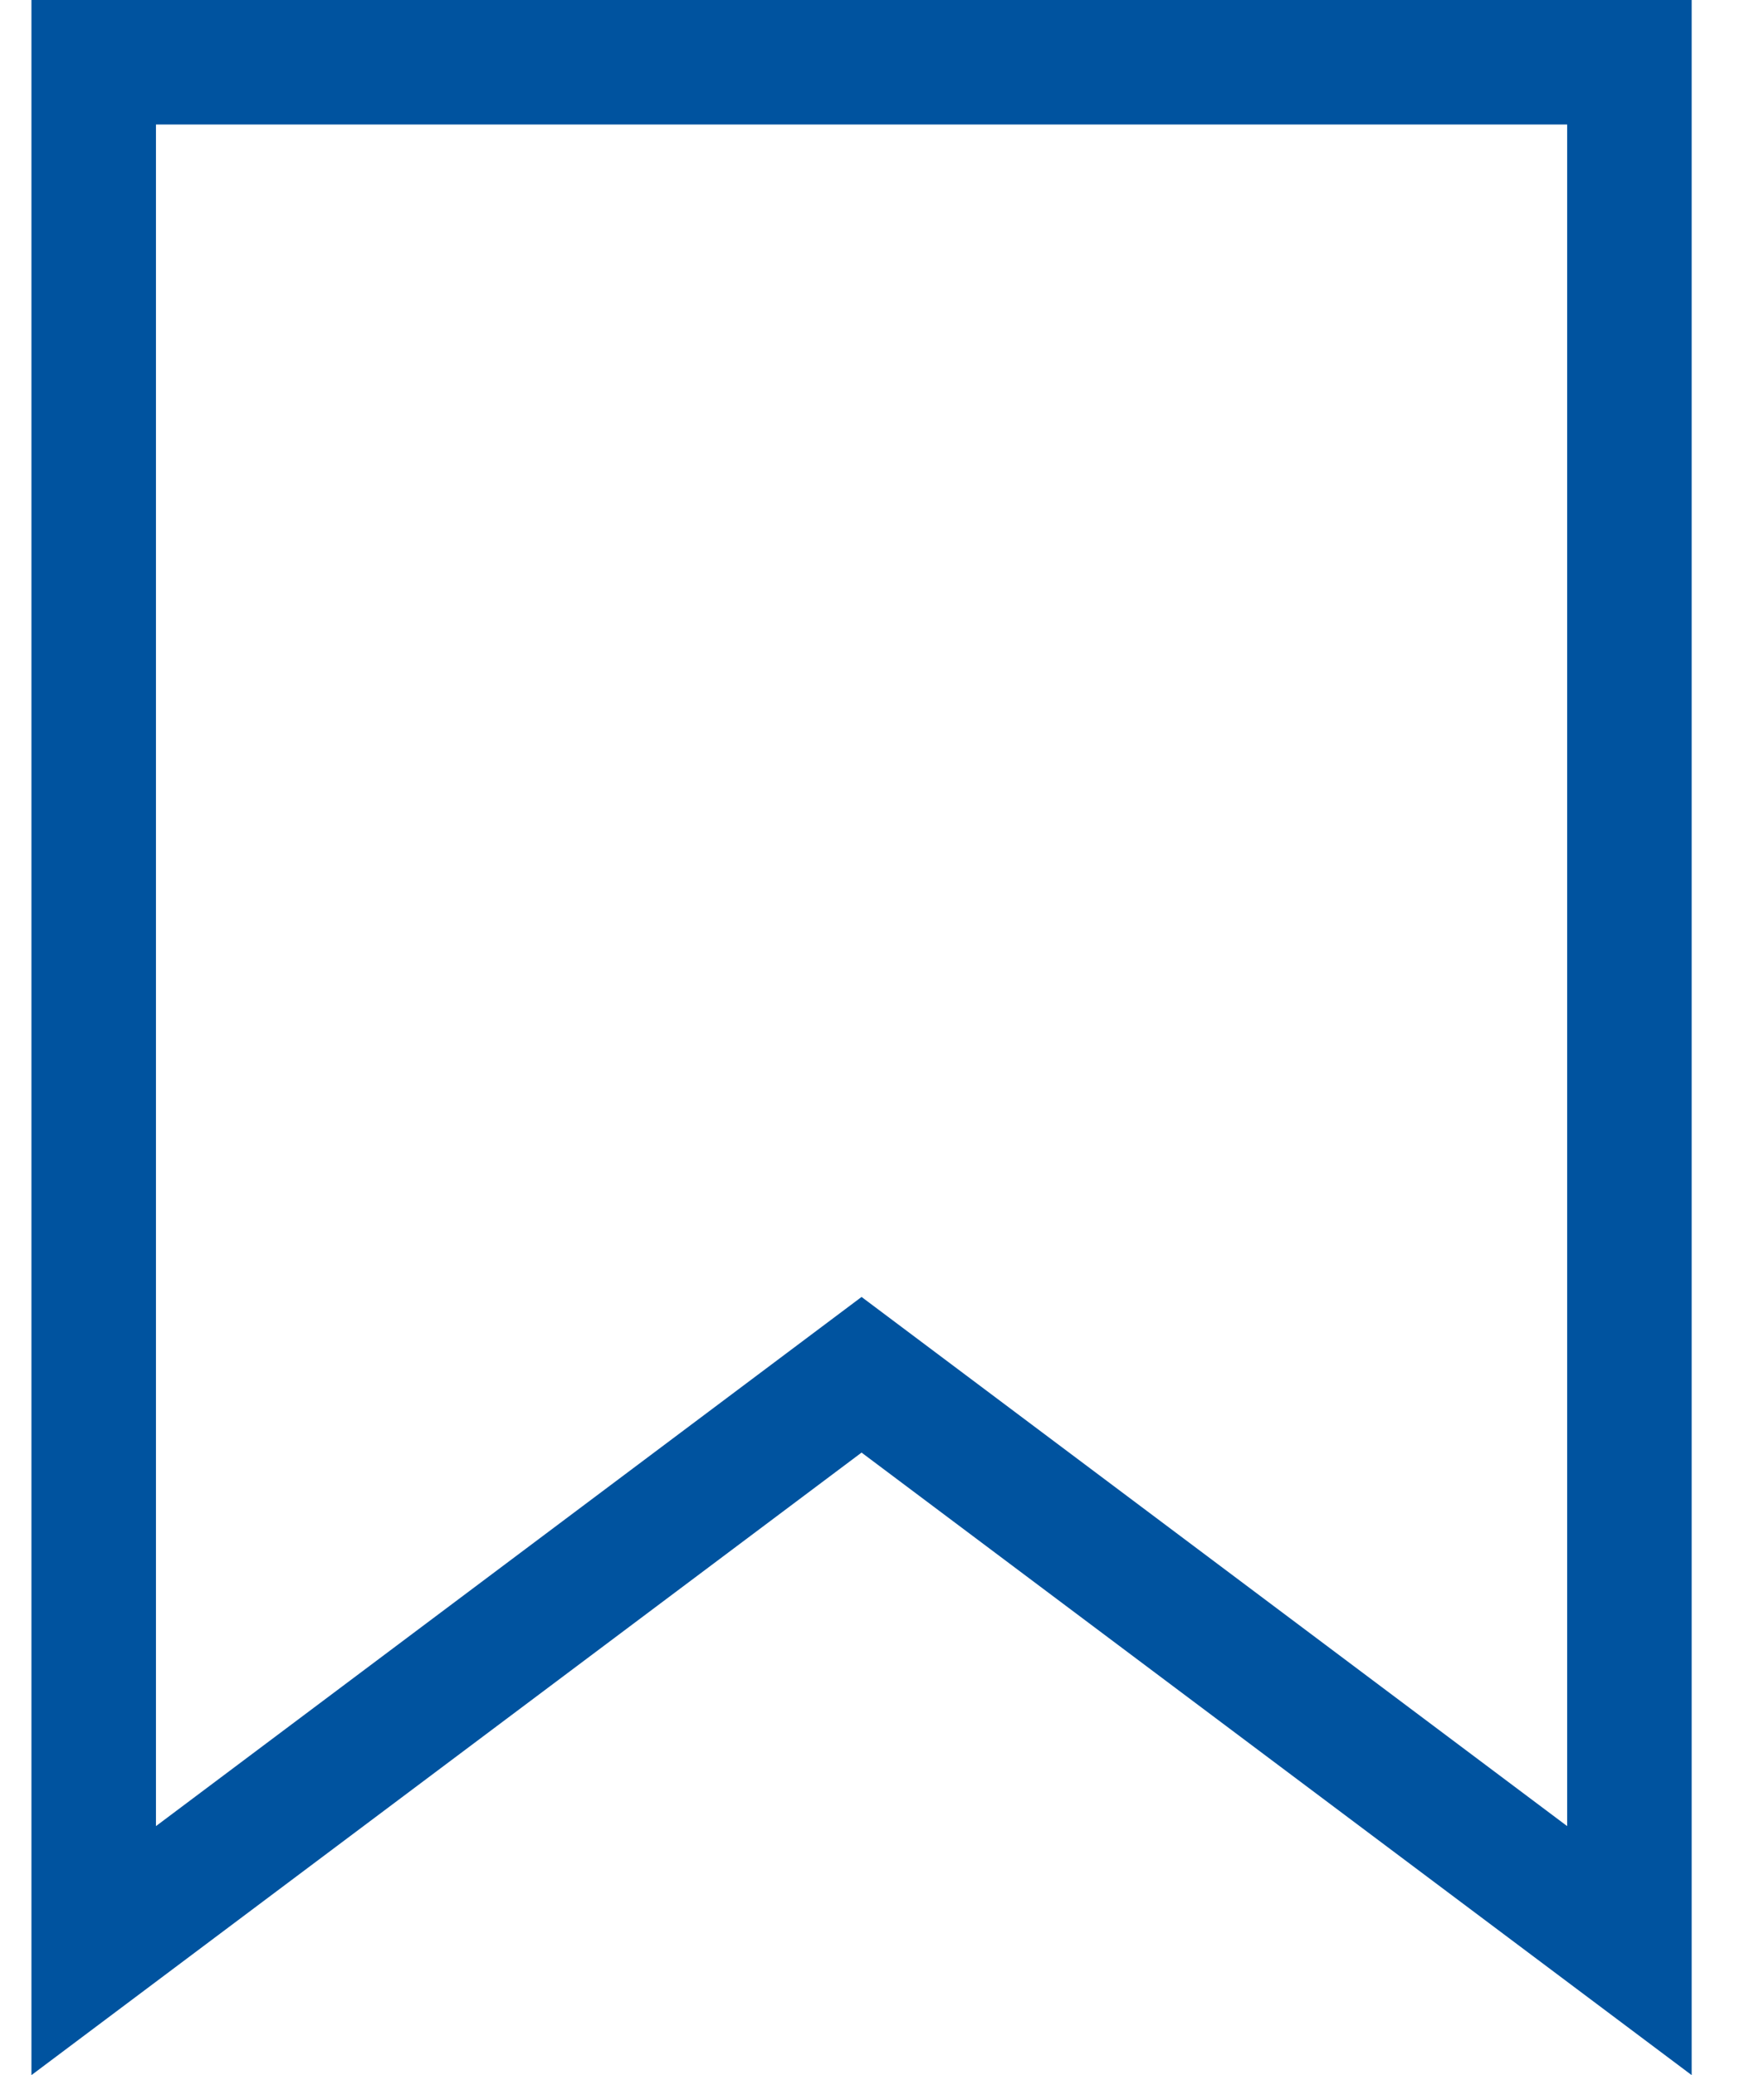 <svg width="17" height="20" viewBox="0 0 17 20" fill="none" xmlns="http://www.w3.org/2000/svg">
<path d="M7.943 13.52L0.903 18.8V0.6H15.703V18.8L8.663 13.52L8.303 13.25L7.943 13.52Z" stroke="#00539F" stroke-width="1.2"/>
</svg>
